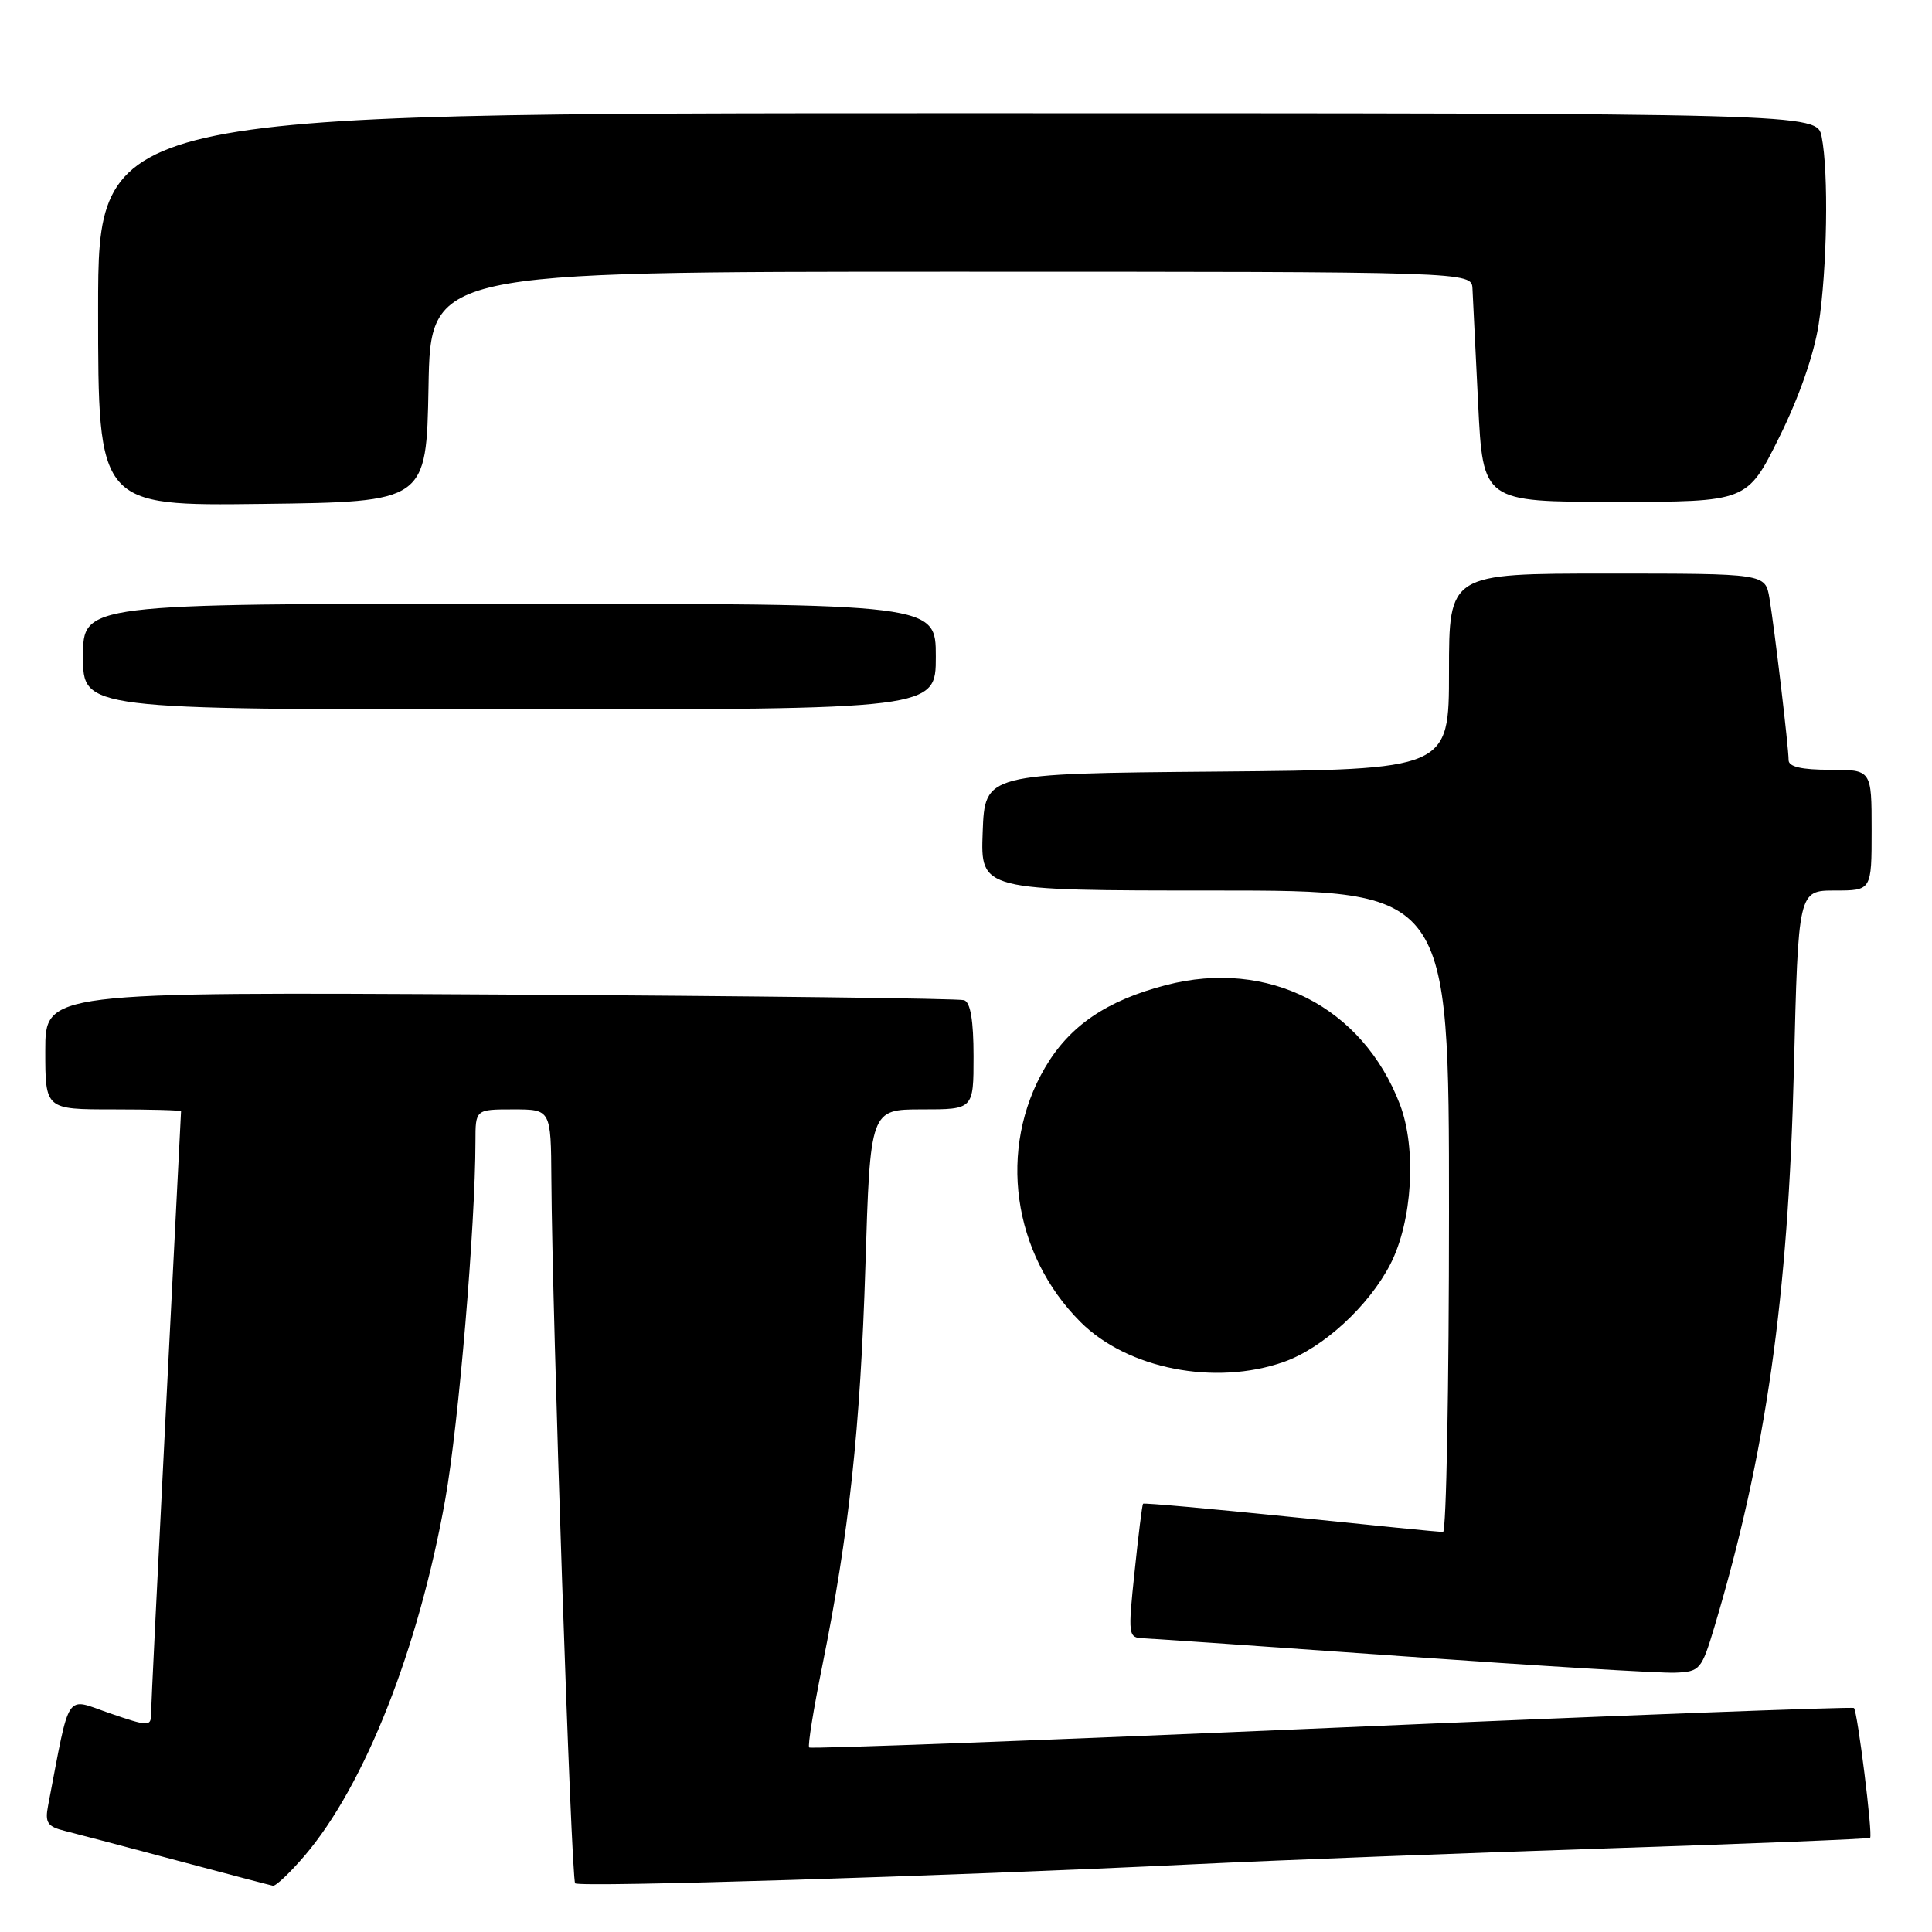 <?xml version="1.0" encoding="UTF-8" standalone="no"?>
<!DOCTYPE svg PUBLIC "-//W3C//DTD SVG 1.1//EN" "http://www.w3.org/Graphics/SVG/1.1/DTD/svg11.dtd" >
<svg xmlns="http://www.w3.org/2000/svg" xmlns:xlink="http://www.w3.org/1999/xlink" version="1.1" viewBox="0 0 256 256">
 <g >
 <path fill="currentColor"
d=" M 40.35 245.91 C 48.32 236.59 55.49 218.43 59.01 198.61 C 60.78 188.65 62.99 162.41 63.00 151.25 C 63.00 147.00 63.00 147.00 68.00 147.00 C 73.00 147.00 73.00 147.00 73.06 156.25 C 73.17 174.43 75.69 249.02 76.21 249.55 C 76.78 250.11 125.15 248.62 158.50 247.01 C 169.50 246.48 194.03 245.54 213.00 244.92 C 231.97 244.30 247.63 243.67 247.80 243.52 C 248.17 243.17 246.14 226.81 245.66 226.32 C 245.46 226.13 214.32 227.31 176.45 228.95 C 138.58 230.59 107.43 231.76 107.22 231.55 C 107.01 231.34 107.79 226.49 108.95 220.77 C 112.50 203.19 114.00 189.37 114.67 167.75 C 115.31 147.00 115.31 147.00 122.16 147.00 C 129.00 147.00 129.00 147.00 129.00 139.97 C 129.00 135.23 128.59 132.80 127.75 132.53 C 127.06 132.30 99.39 131.97 66.25 131.78 C 6.00 131.44 6.00 131.44 6.00 139.22 C 6.00 147.00 6.00 147.00 15.00 147.00 C 19.95 147.00 24.00 147.11 23.99 147.25 C 23.99 147.39 23.09 165.05 22.00 186.50 C 20.91 207.95 20.01 226.26 20.01 227.20 C 20.00 228.77 19.61 228.76 14.56 227.02 C 8.55 224.95 9.35 223.75 6.38 239.21 C 5.93 241.54 6.26 242.03 8.68 242.63 C 10.23 243.02 16.90 244.77 23.50 246.54 C 30.10 248.30 35.80 249.80 36.17 249.87 C 36.54 249.94 38.42 248.16 40.35 245.91 Z  M 227.19 215.50 C 234.00 192.68 236.95 171.98 237.70 141.75 C 238.28 118.00 238.28 118.00 243.14 118.00 C 248.00 118.00 248.00 118.00 248.00 110.00 C 248.00 102.00 248.00 102.00 242.50 102.00 C 238.71 102.00 237.00 101.60 237.00 100.72 C 237.00 99.02 235.14 83.34 234.46 79.25 C 233.91 76.00 233.91 76.00 212.95 76.00 C 192.00 76.00 192.00 76.00 192.00 88.99 C 192.00 101.97 192.00 101.97 161.25 102.24 C 130.50 102.50 130.50 102.50 130.21 110.25 C 129.92 118.00 129.92 118.00 160.96 118.00 C 192.00 118.00 192.00 118.00 192.00 160.50 C 192.00 183.88 191.64 203.00 191.21 203.00 C 190.77 203.00 181.69 202.10 171.04 201.00 C 160.38 199.91 151.57 199.12 151.46 199.25 C 151.34 199.39 150.84 203.44 150.34 208.25 C 149.45 216.68 149.50 217.00 151.46 217.08 C 152.58 217.12 168.12 218.20 186.00 219.47 C 203.88 220.74 220.05 221.72 221.95 221.64 C 225.26 221.51 225.46 221.27 227.19 215.50 Z  M 170.12 180.46 C 175.30 178.63 181.36 173.07 184.22 167.53 C 187.15 161.85 187.73 152.20 185.50 146.35 C 180.55 133.40 168.03 127.01 154.50 130.53 C 146.63 132.57 141.71 135.93 138.48 141.45 C 132.18 152.20 134.12 166.12 143.17 175.17 C 149.39 181.39 161.01 183.67 170.12 180.46 Z  M 124.00 87.00 C 124.00 80.00 124.00 80.00 67.50 80.00 C 11.00 80.00 11.00 80.00 11.00 87.00 C 11.00 94.00 11.00 94.00 67.50 94.00 C 124.00 94.00 124.00 94.00 124.00 87.00 Z  M 56.78 51.25 C 57.05 36.00 57.05 36.00 126.03 36.00 C 195.00 36.00 195.00 36.00 195.11 38.25 C 195.18 39.49 195.51 46.35 195.86 53.50 C 196.50 66.50 196.50 66.50 214.00 66.50 C 231.50 66.50 231.50 66.50 235.73 58.00 C 238.36 52.72 240.35 47.03 240.98 43.00 C 242.11 35.68 242.32 22.84 241.38 18.12 C 240.75 15.00 240.75 15.00 126.88 15.00 C 13.00 15.00 13.00 15.00 13.00 41.02 C 13.00 67.04 13.00 67.04 34.75 66.77 C 56.50 66.50 56.50 66.50 56.78 51.25 Z "/>
</g>
</svg>